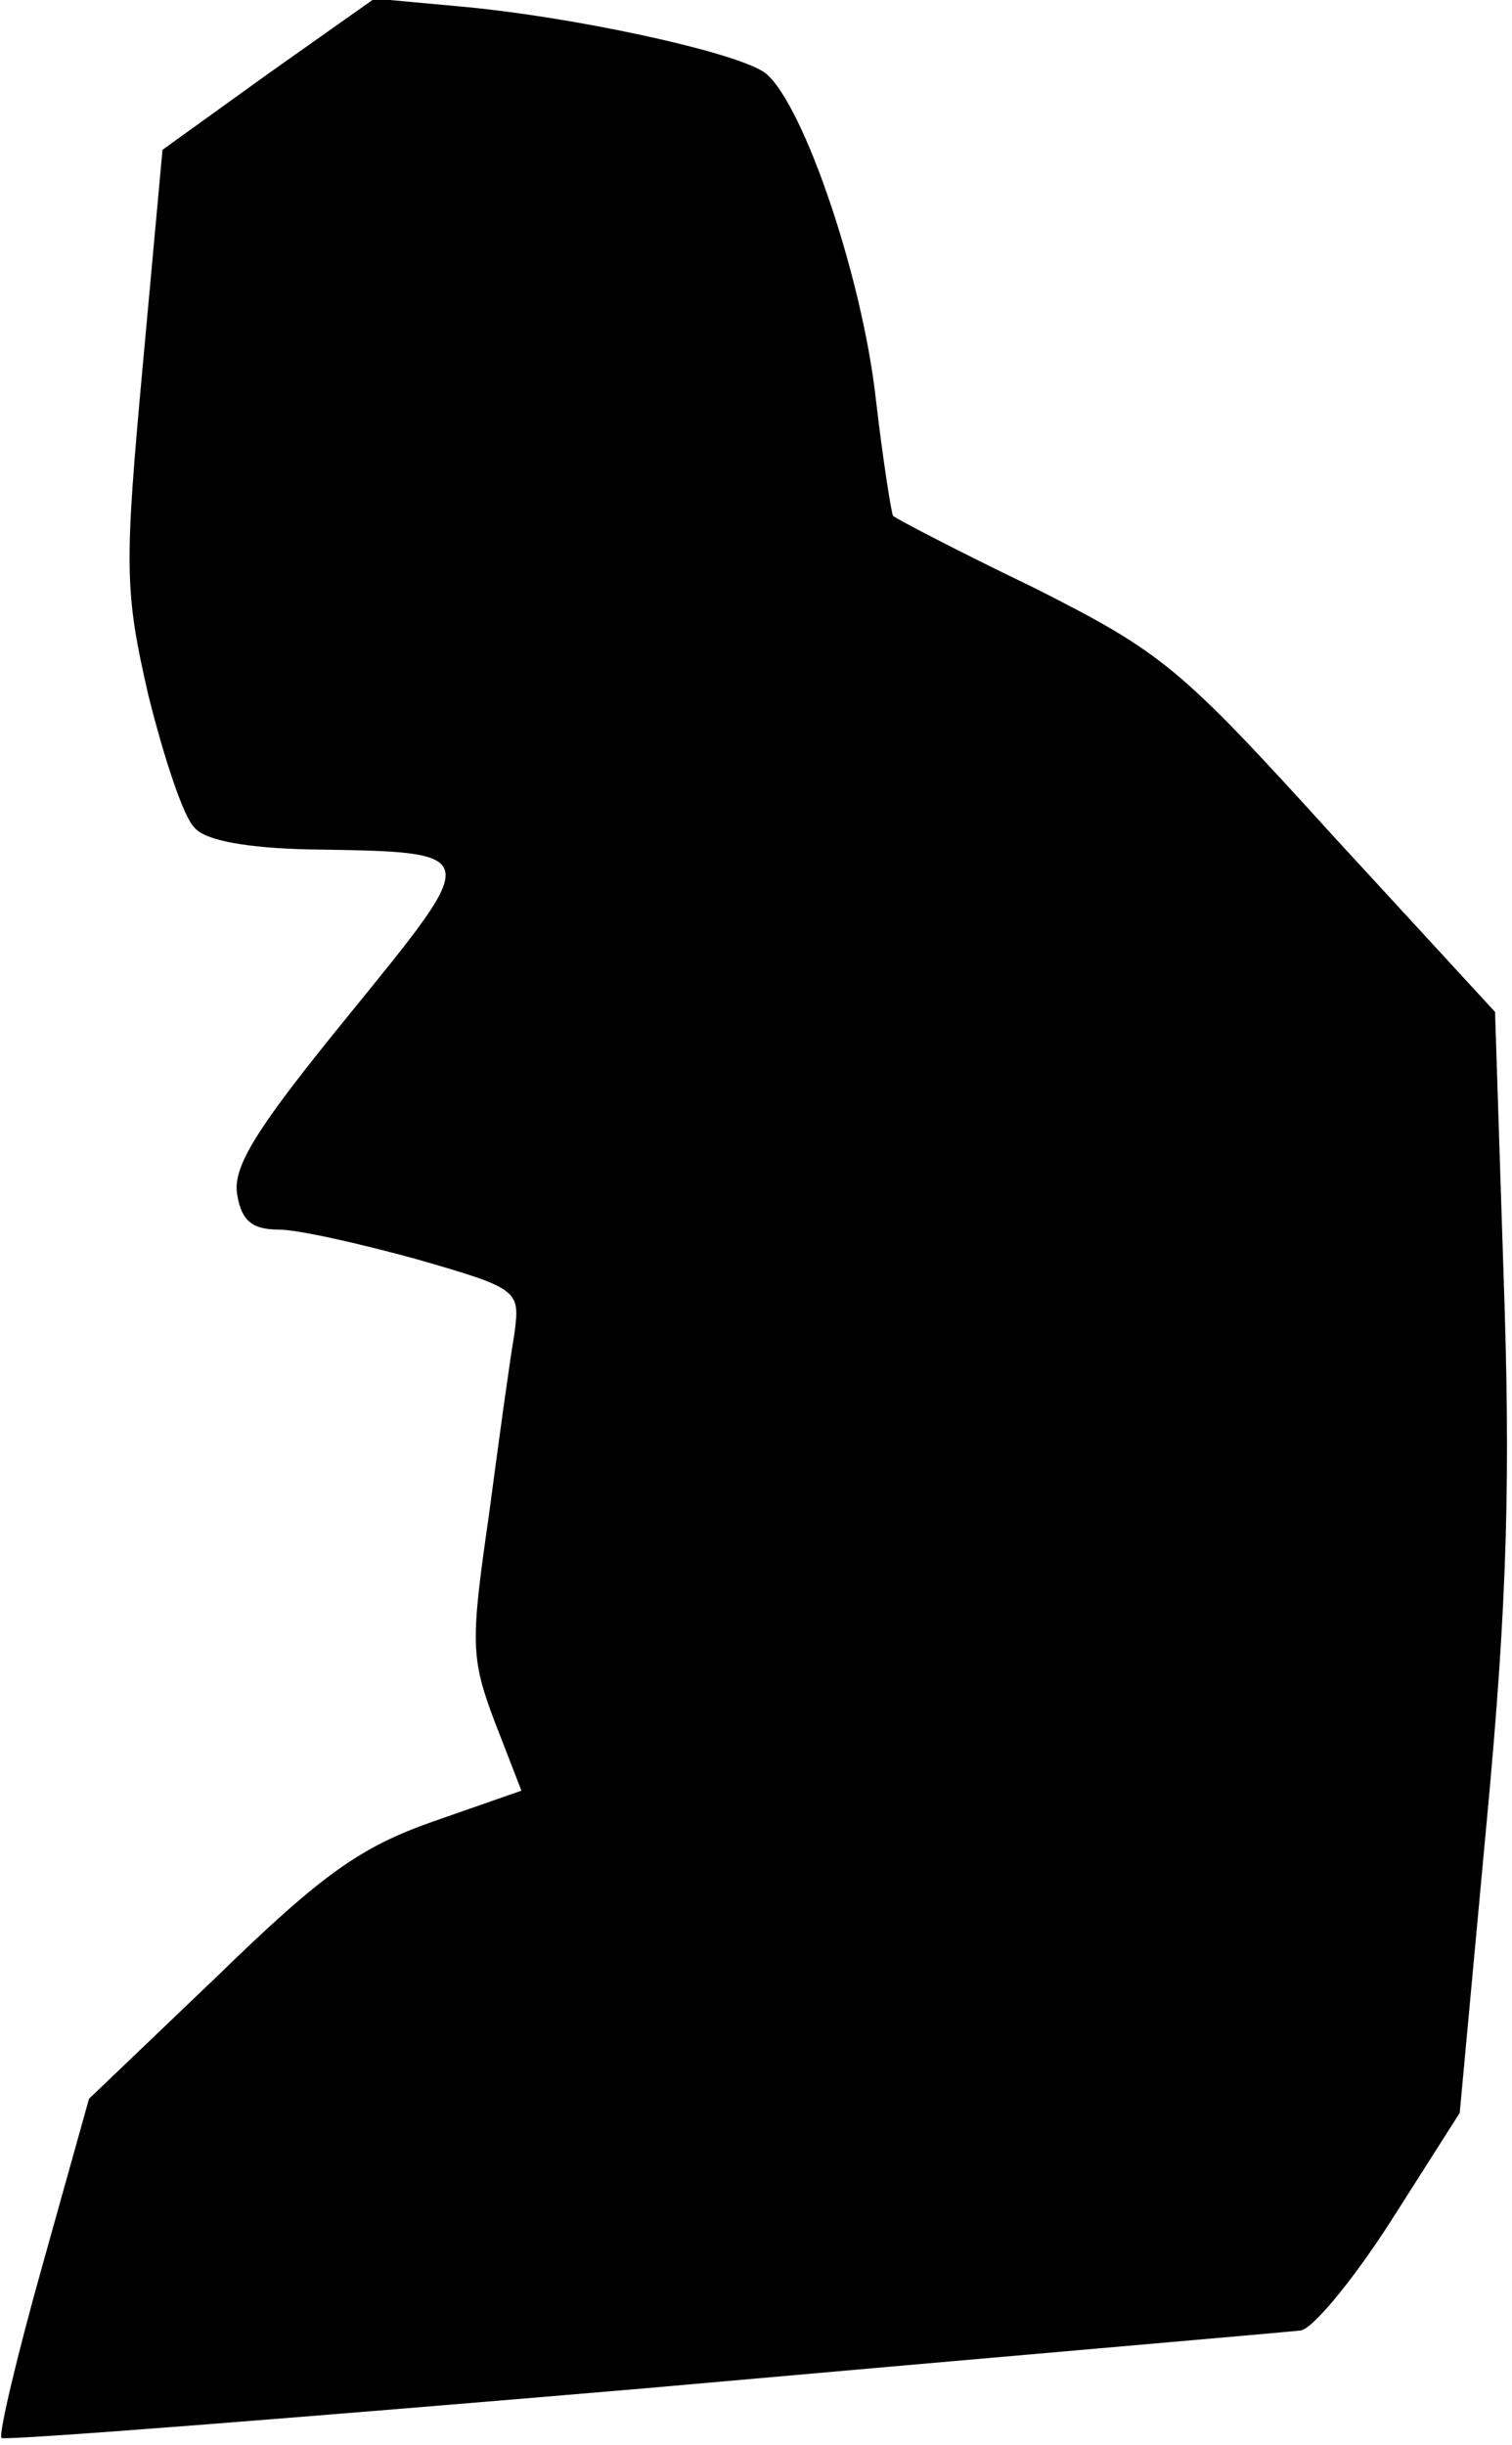 <?xml version="1.0" standalone="no"?>
<!DOCTYPE svg PUBLIC "-//W3C//DTD SVG 20010904//EN"
 "http://www.w3.org/TR/2001/REC-SVG-20010904/DTD/svg10.dtd">
<svg version="1.0" xmlns="http://www.w3.org/2000/svg"
 width="107pt" height="173pt" viewBox="0 0 107 173"
 preserveAspectRatio="xMidYMid meet">
<g transform="translate(0,173) scale(0.1,-0.1)"
fill="#000000" stroke="none">
<path fill="#000000" stroke="none" d="M190 1678 l-75 -54 -14 -153 c-13 -142
-13 -159 4 -233 11 -44 25 -87 33 -94 8 -9 38 -14 80 -15 125 -2 124 0 29
-117 -66 -81 -83 -108 -79 -128 3 -18 11 -24 29 -24 14 0 58 -10 98 -21 73
-21 73 -22 69 -53 -3 -17 -11 -75 -18 -128 -13 -90 -13 -101 4 -146 l19 -49
-63 -22 c-51 -18 -78 -37 -152 -109 l-91 -87 -33 -118 c-18 -64 -31 -119 -29
-122 3 -2 207 14 454 35 248 22 457 40 465 41 8 0 37 35 64 77 l49 77 19 205
c15 159 17 246 12 389 l-6 185 -115 125 c-108 119 -120 129 -211 175 -54 26
-98 49 -100 51 -1 1 -7 38 -12 81 -10 92 -55 220 -81 234 -26 15 -135 38 -209
45 l-65 6 -75 -53z"/>
</g>
</svg>
